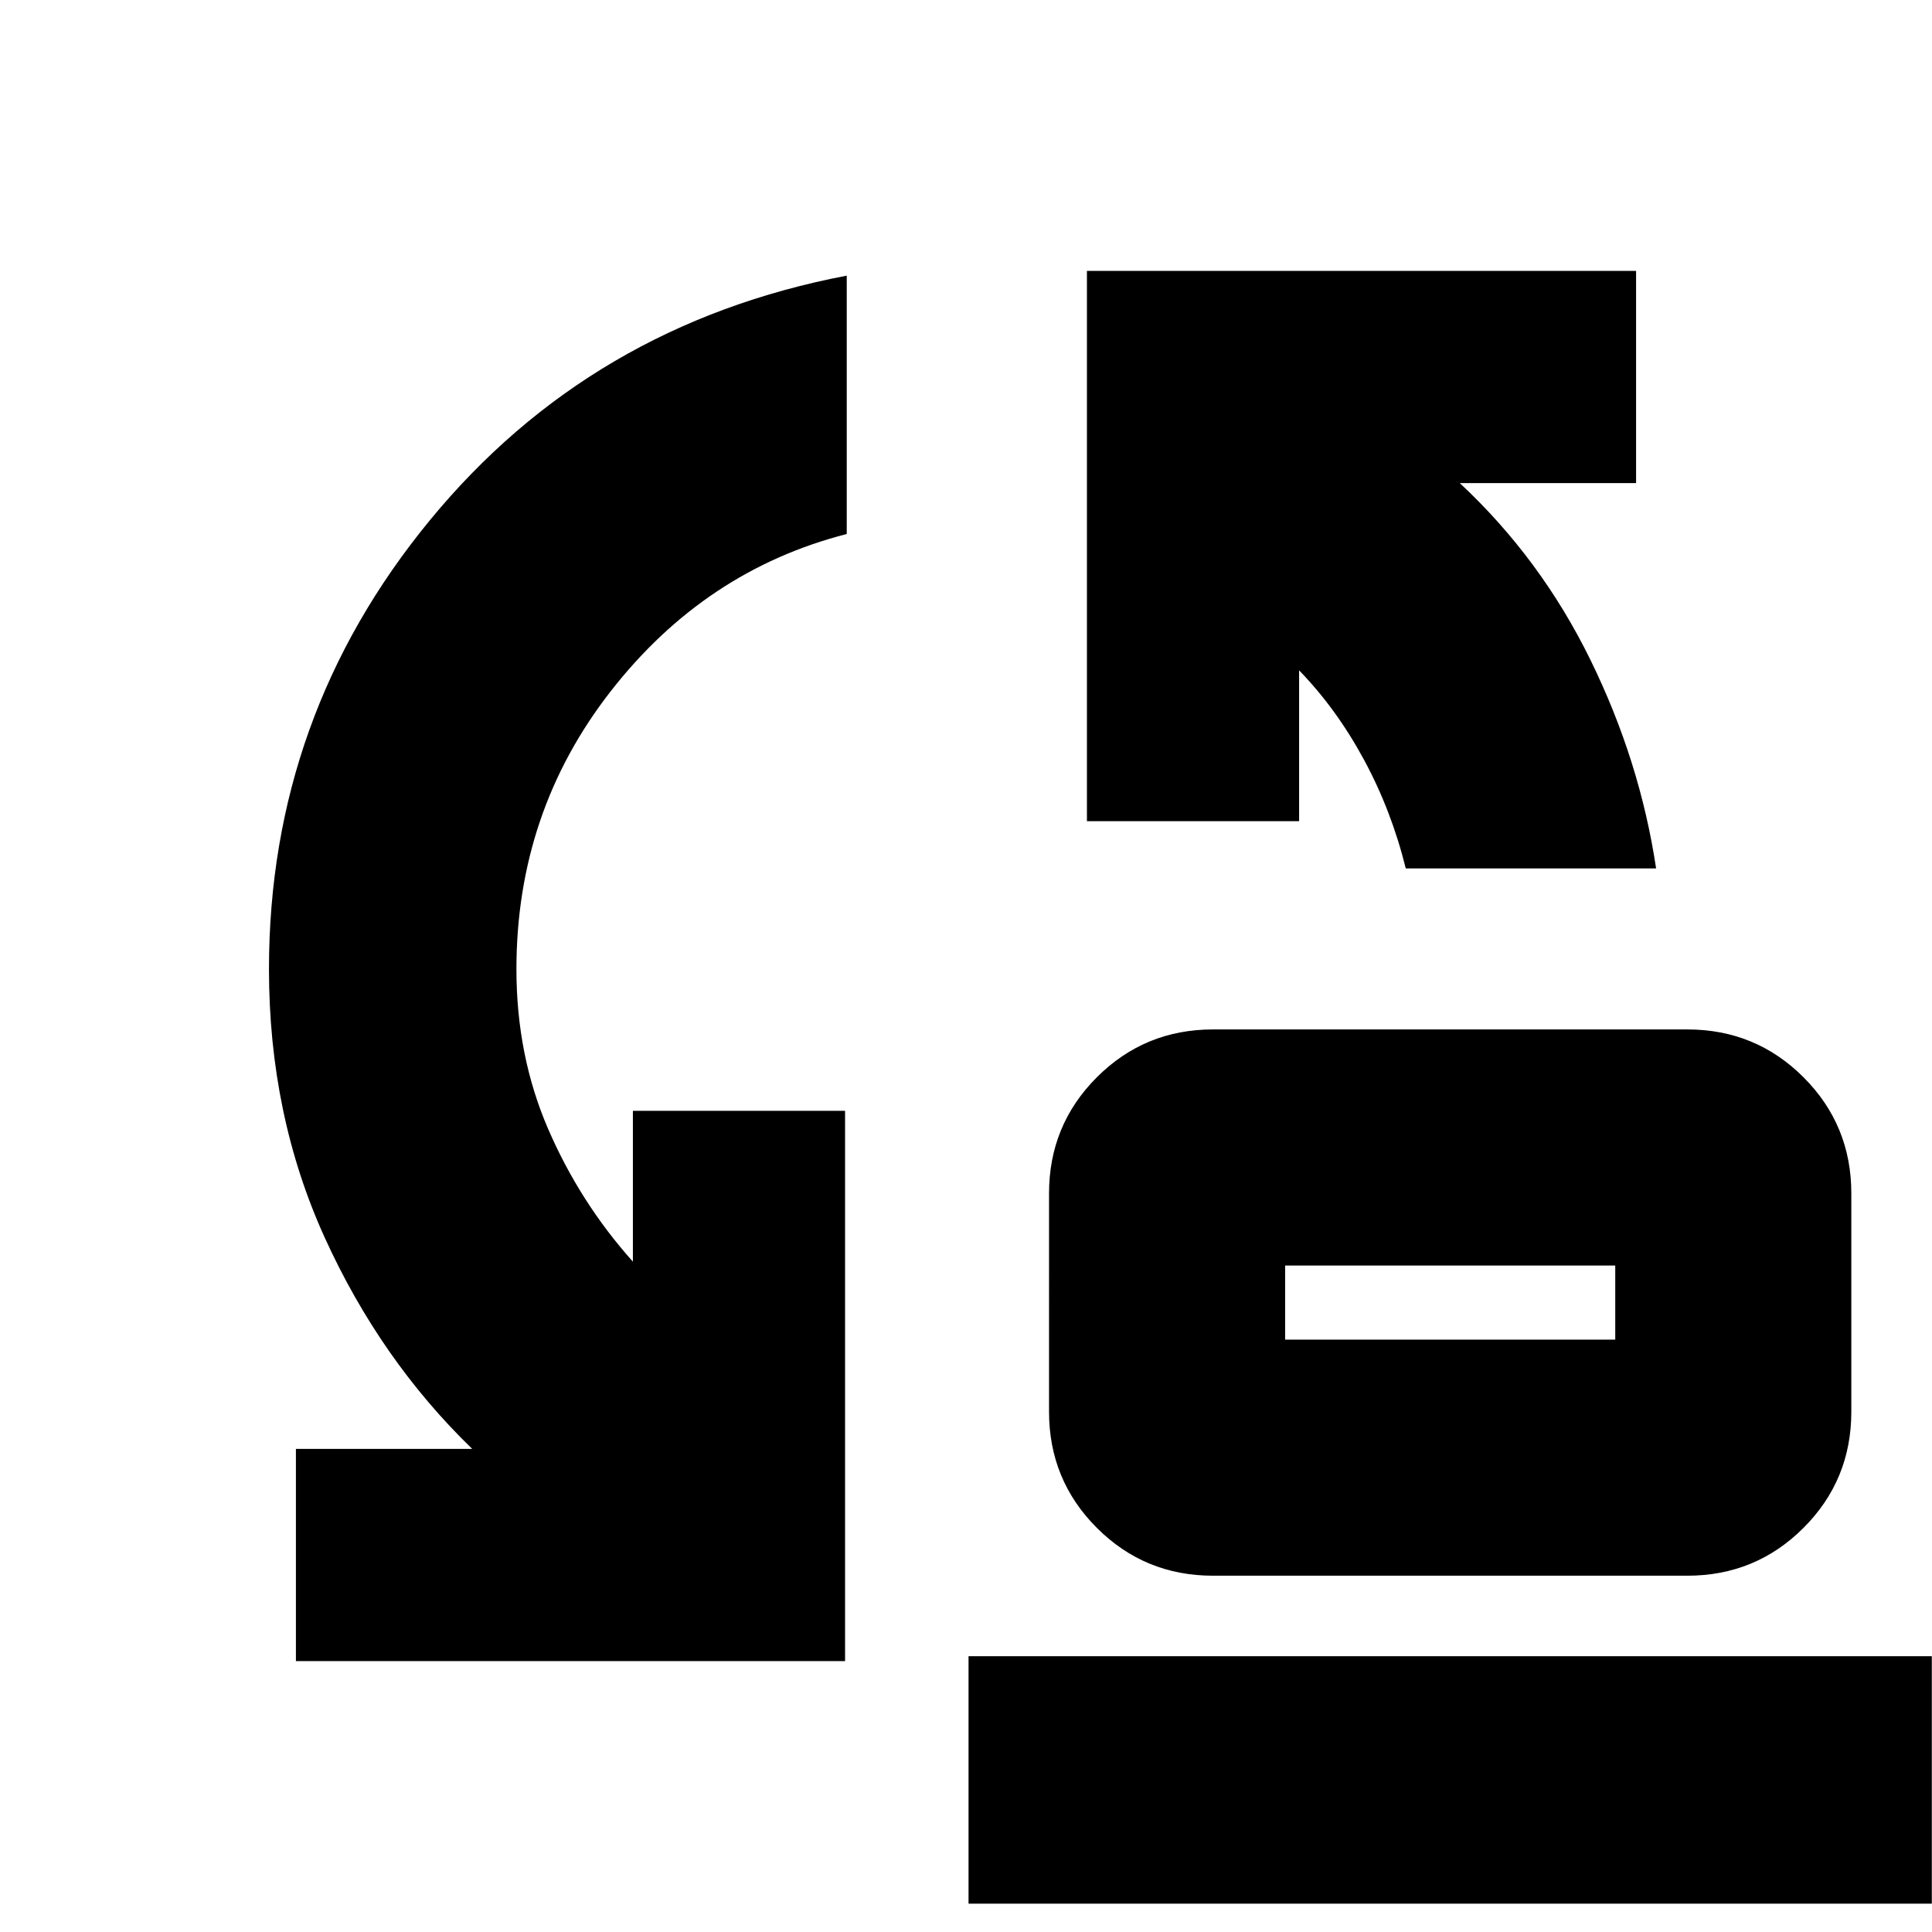 <svg xmlns="http://www.w3.org/2000/svg" height="24" viewBox="0 -960 960 960" width="24"><path d="M698.52-528.48q-7.13-28.82-20.79-54.06-13.65-25.24-32.21-44.37v74.95H540.09v-273.43h272.87v105.43h-87.61q40.26 37.53 64.91 87.81t32.65 103.67H698.52Zm-59.95 234.13h164.04v-36.82H638.57v36.82Zm-35.83 117.31q-33.95 0-57.72-23.77-23.76-23.76-23.76-57.71V-367q0-33.95 23.76-57.71 23.77-23.77 57.72-23.77h235.69q33.95 0 57.72 23.77 23.76 23.76 23.76 57.71v108.48q0 33.95-23.76 57.71-23.77 23.77-57.72 23.77H602.74Zm-455.7 42.43v-105.43h87.61q-45.69-44.26-73.35-105.12-27.65-60.86-27.65-133.27 0-125.79 79.94-223.05 79.93-97.26 207.15-121.56v128.39q-70.44 18.04-117.28 78.13-46.85 60.09-46.85 138.09 0 43 15.78 79.45 15.78 36.46 42.09 65.89v-74.95h105.43v273.43H147.04ZM481.26-14.09v-122.95h478.65v122.95H481.26Zm157.31-280.26v-36.82 36.82Z"/></svg>